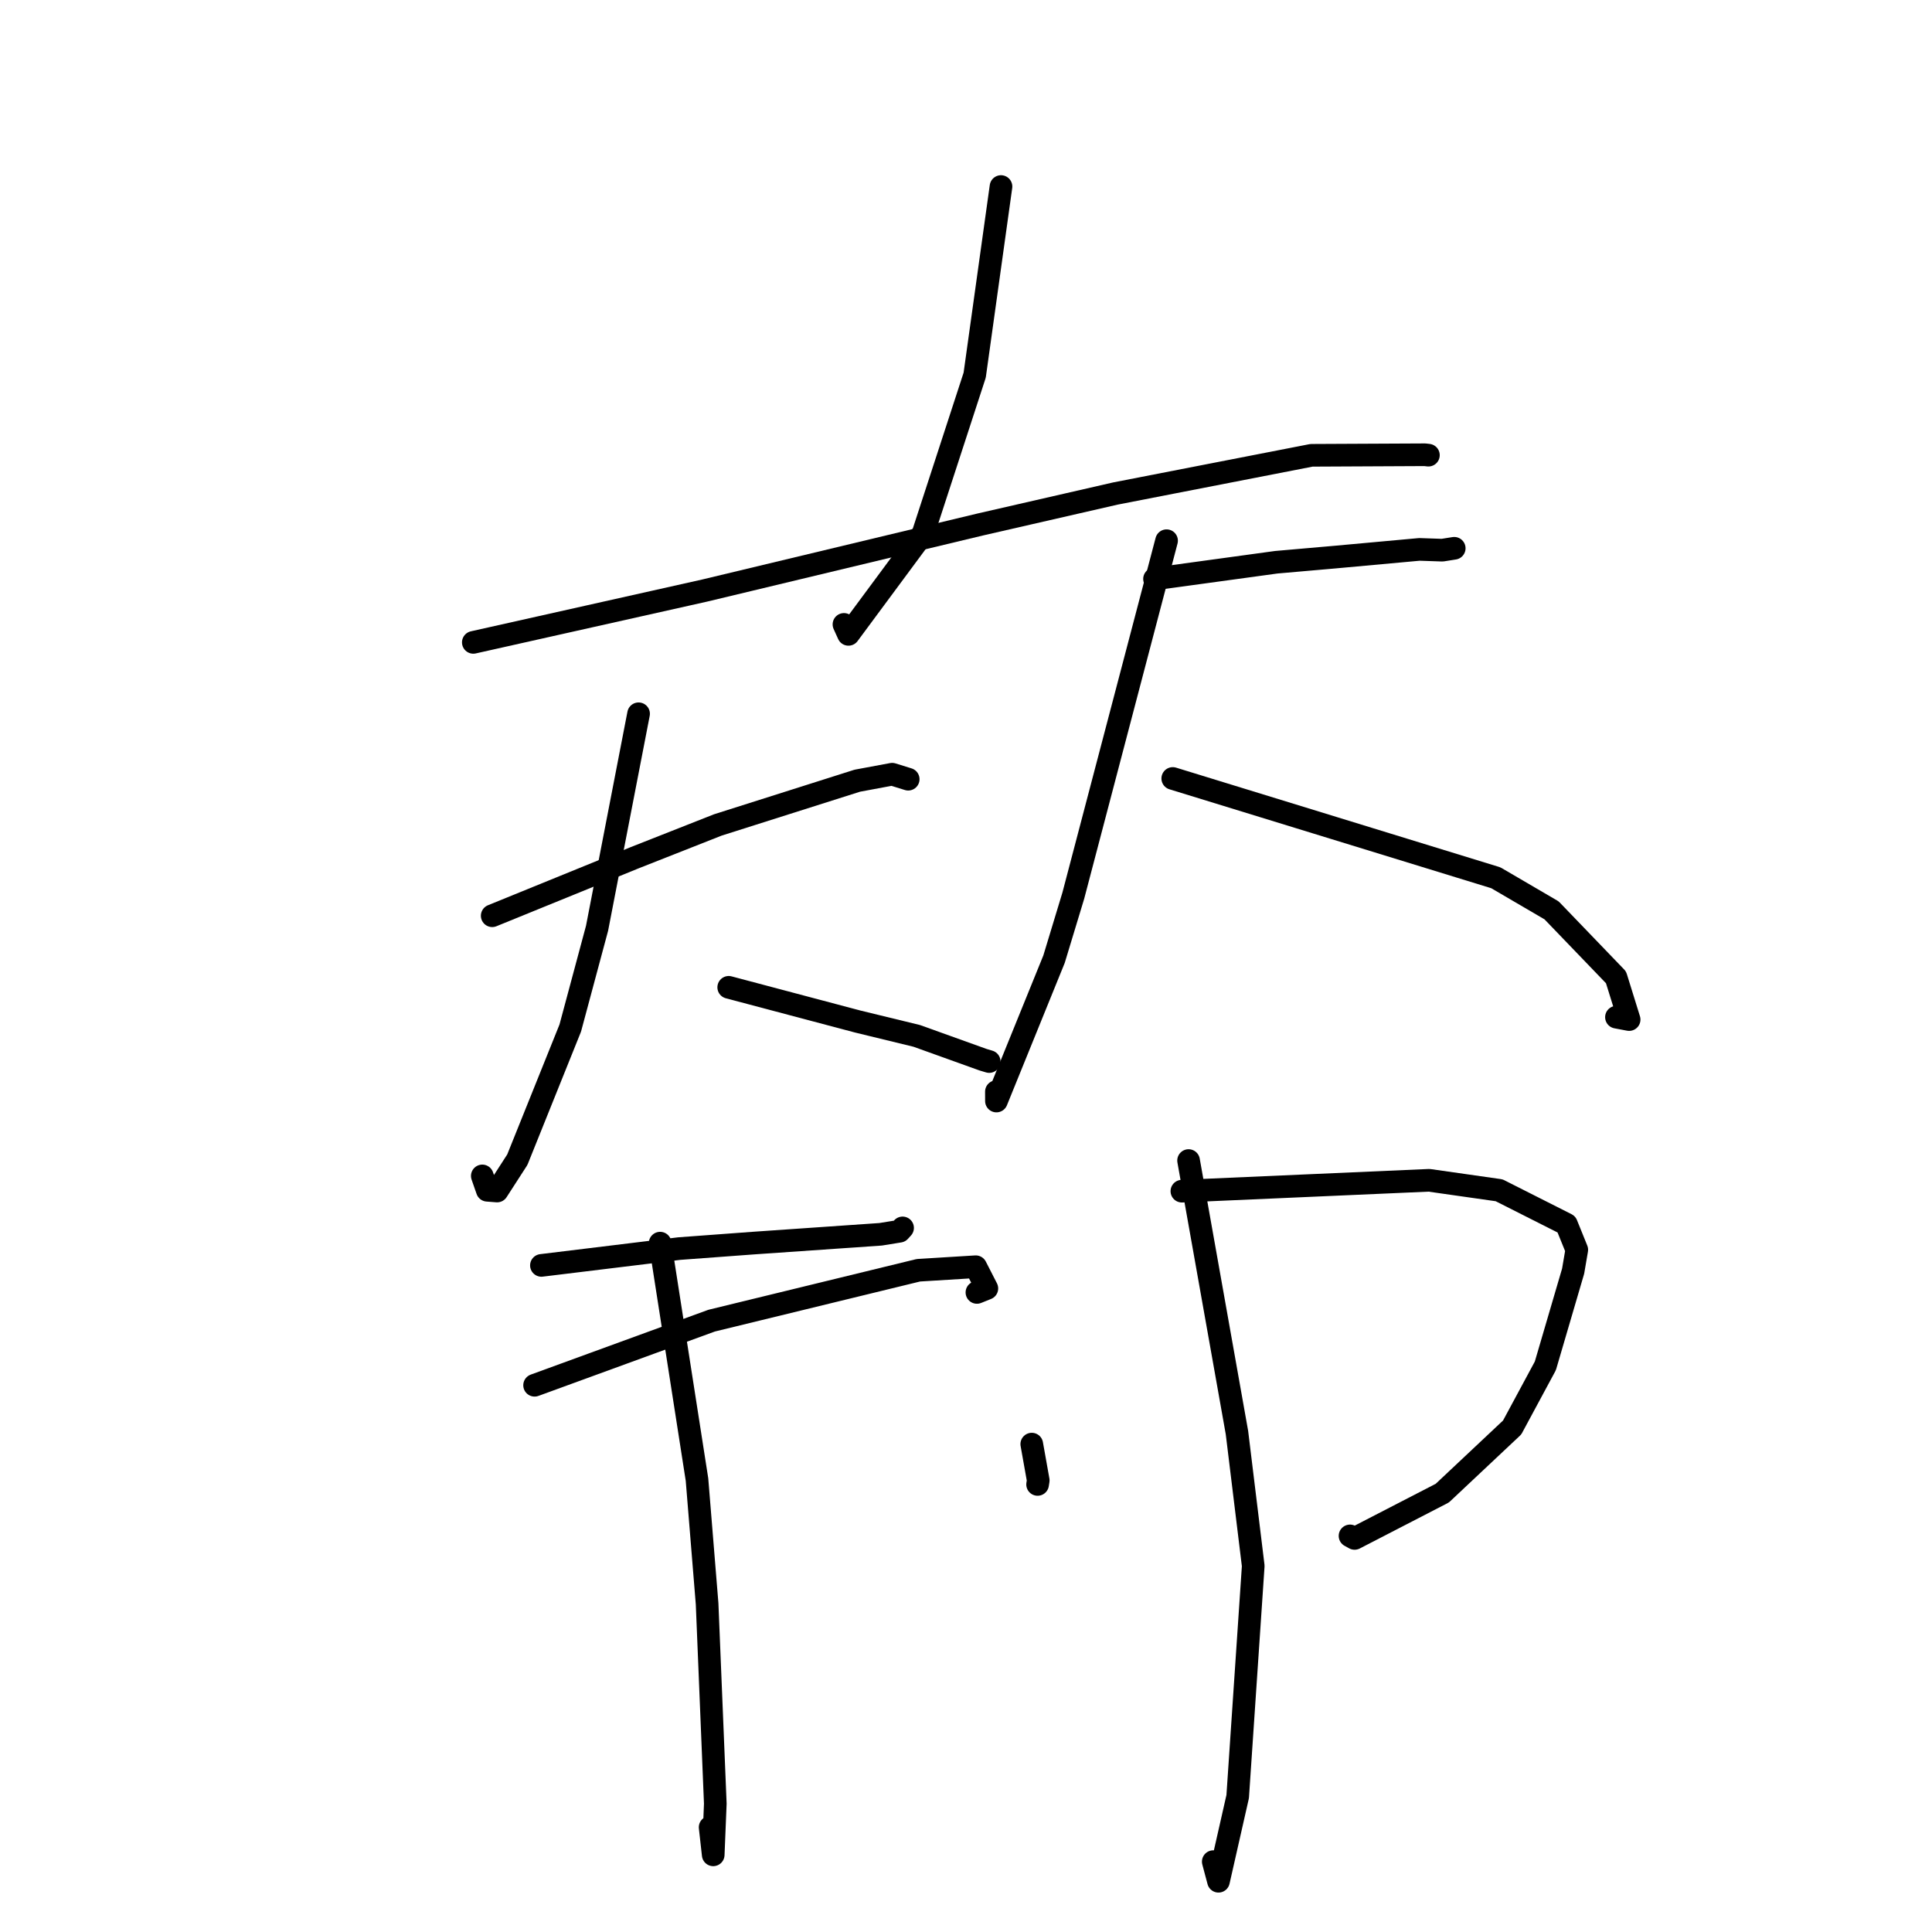 <?xml version="1.0" standalone="no"?>
    <svg width="256" height="256" xmlns="http://www.w3.org/2000/svg" version="1.1">
    <polyline stroke="black" stroke-width="3" stroke-linecap="round" fill="transparent" stroke-linejoin="round" points="132.637 24.718 130.894 37.214 129.151 49.71 122.308 70.709 112.426 84.057 111.829 82.736 " />
        <polyline stroke="black" stroke-width="3" stroke-linecap="round" fill="transparent" stroke-linejoin="round" points="62.717 85.118 78.05 81.683 93.384 78.249 129.881 69.499 147.804 65.393 173.777 60.331 188.802 60.258 189.272 60.312 " />
        <polyline stroke="black" stroke-width="3" stroke-linecap="round" fill="transparent" stroke-linejoin="round" points="65.22 121.341 74.66 117.497 84.099 113.653 95.116 109.31 113.592 103.449 118.216 102.588 120.208 103.206 120.342 103.248 " />
        <polyline stroke="black" stroke-width="3" stroke-linecap="round" fill="transparent" stroke-linejoin="round" points="84.615 94.578 81.864 108.787 79.114 122.997 75.563 136.222 68.548 153.665 65.868 157.817 64.569 157.716 64.052 156.231 63.907 155.815 " />
        <polyline stroke="black" stroke-width="3" stroke-linecap="round" fill="transparent" stroke-linejoin="round" points="96.558 130.825 105.094 133.089 113.631 135.353 121.471 137.26 130.253 140.414 131.074 140.66 " />
        <polyline stroke="black" stroke-width="3" stroke-linecap="round" fill="transparent" stroke-linejoin="round" points="152.98 76.71 161.044 75.606 169.108 74.501 176.877 73.821 188.084 72.797 191.112 72.901 192.424 72.693 192.693 72.65 " />
        <polyline stroke="black" stroke-width="3" stroke-linecap="round" fill="transparent" stroke-linejoin="round" points="154.576 71.646 148.398 95.161 142.219 118.675 139.665 127.097 132.033 145.893 132.028 144.647 " />
        <polyline stroke="black" stroke-width="3" stroke-linecap="round" fill="transparent" stroke-linejoin="round" points="155.396 103.151 176.8 109.73 198.205 116.31 205.592 120.628 214.129 129.501 215.869 135.098 214.188 134.78 " />
        <polyline stroke="black" stroke-width="3" stroke-linecap="round" fill="transparent" stroke-linejoin="round" points="71.741 167.672 80.871 166.559 90.002 165.445 99.754 164.722 116.688 163.55 119.196 163.145 119.548 162.759 119.598 162.704 " />
        <polyline stroke="black" stroke-width="3" stroke-linecap="round" fill="transparent" stroke-linejoin="round" points="70.836 183.554 82.565 179.273 94.295 174.993 121.691 168.317 129.291 167.848 130.764 170.726 129.447 171.254 " />
        <polyline stroke="black" stroke-width="3" stroke-linecap="round" fill="transparent" stroke-linejoin="round" points="87.469 164.723 89.913 180.388 92.356 196.054 93.695 212.51 94.781 238.995 94.505 245.775 94.097 242.125 " />
        <polyline stroke="black" stroke-width="3" stroke-linecap="round" fill="transparent" stroke-linejoin="round" points="136.714 191.352 137.143 193.758 137.572 196.164 137.487 196.695 " />
        <polyline stroke="black" stroke-width="3" stroke-linecap="round" fill="transparent" stroke-linejoin="round" points="156.605 157.836 172.984 157.115 189.363 156.395 198.641 157.718 207.564 162.227 208.931 165.603 208.448 168.432 204.766 180.984 200.367 189.149 191.111 197.849 179.491 203.848 178.885 203.514 " />
        <polyline stroke="black" stroke-width="3" stroke-linecap="round" fill="transparent" stroke-linejoin="round" points="157.492 153.779 160.698 171.804 163.903 189.829 166.06 207.494 164 238.056 161.456 249.275 160.764 246.676 " />
        </svg>